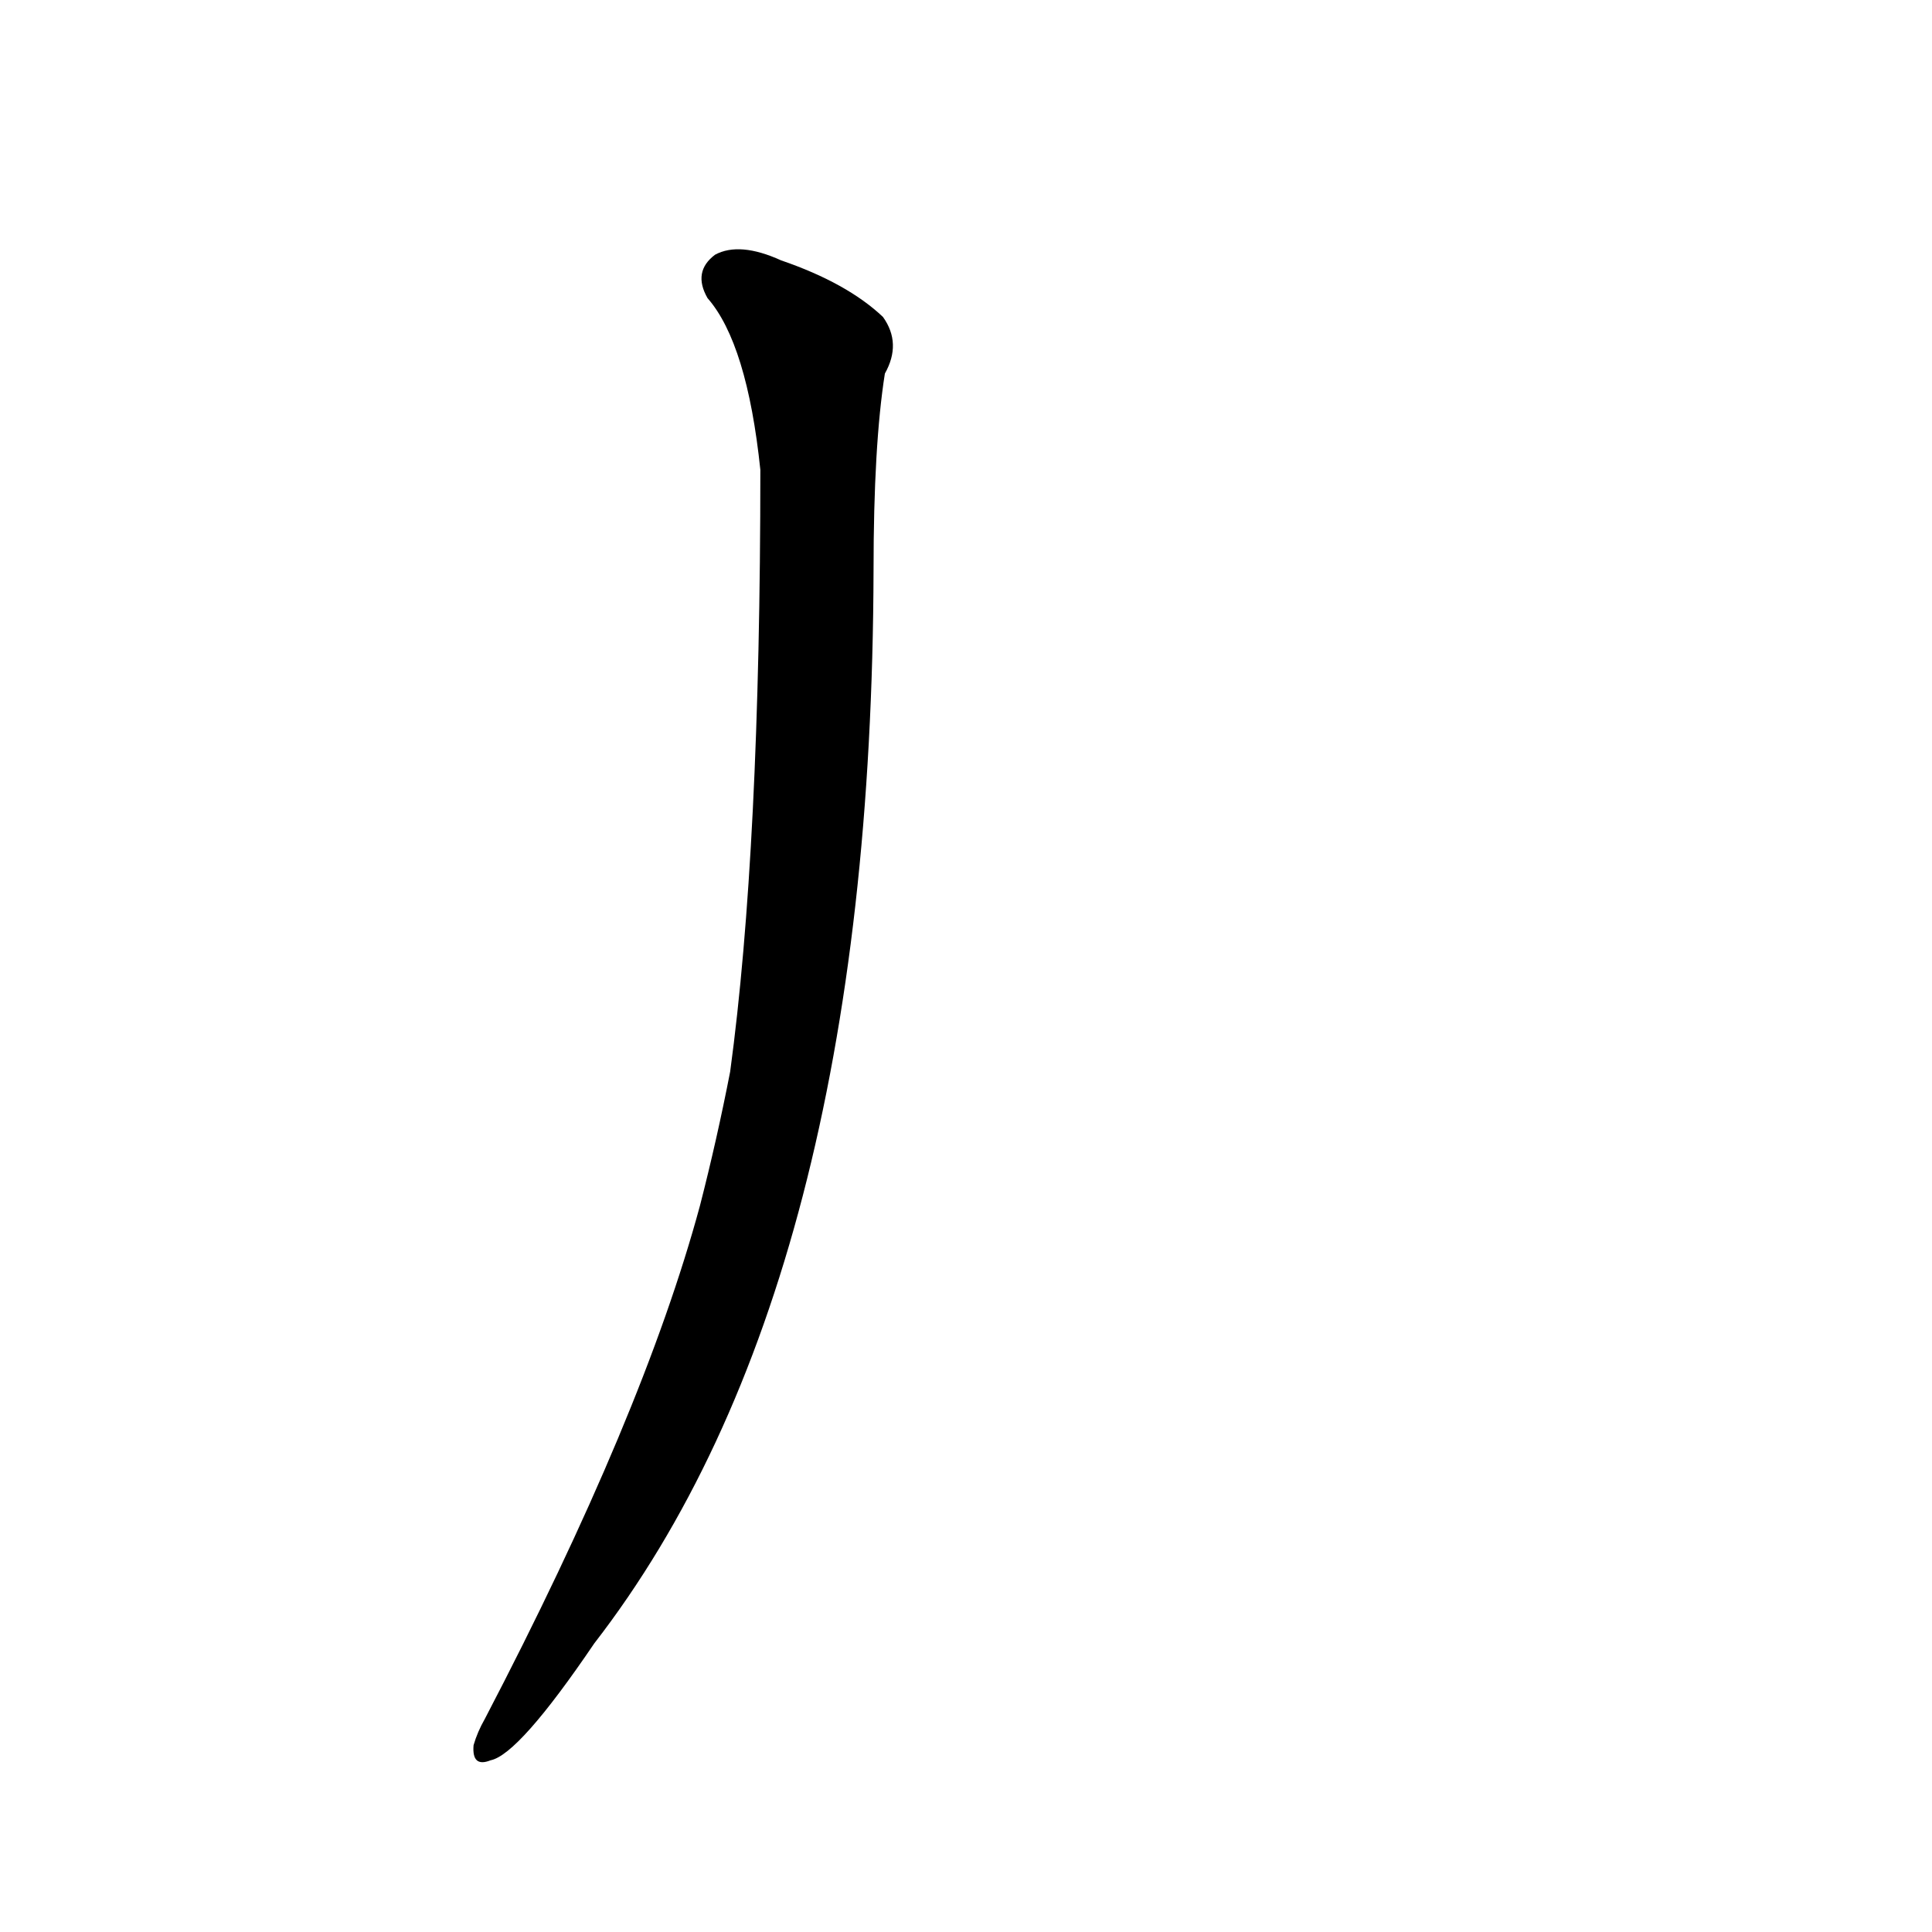<?xml version='1.0' encoding='utf-8'?>
<svg xmlns="http://www.w3.org/2000/svg" version="1.1" viewBox="0 0 1024 1024"><g transform="scale(1, -1) translate(0, -900)"><path d="M 375 742 Q 396 718 403 651 Q 403 450 387 332 Q 380 296 371 261 Q 341 150 257 -11 Q 253 -18 251 -25 Q 250 -37 260 -33 Q 275 -30 315 29 Q 462 219 463 598 Q 463 664 469 702 Q 478 718 468 732 Q 449 750 414 762 Q 392 772 379 765 Q 367 756 375 742 Z" fill="black" /></g></svg>